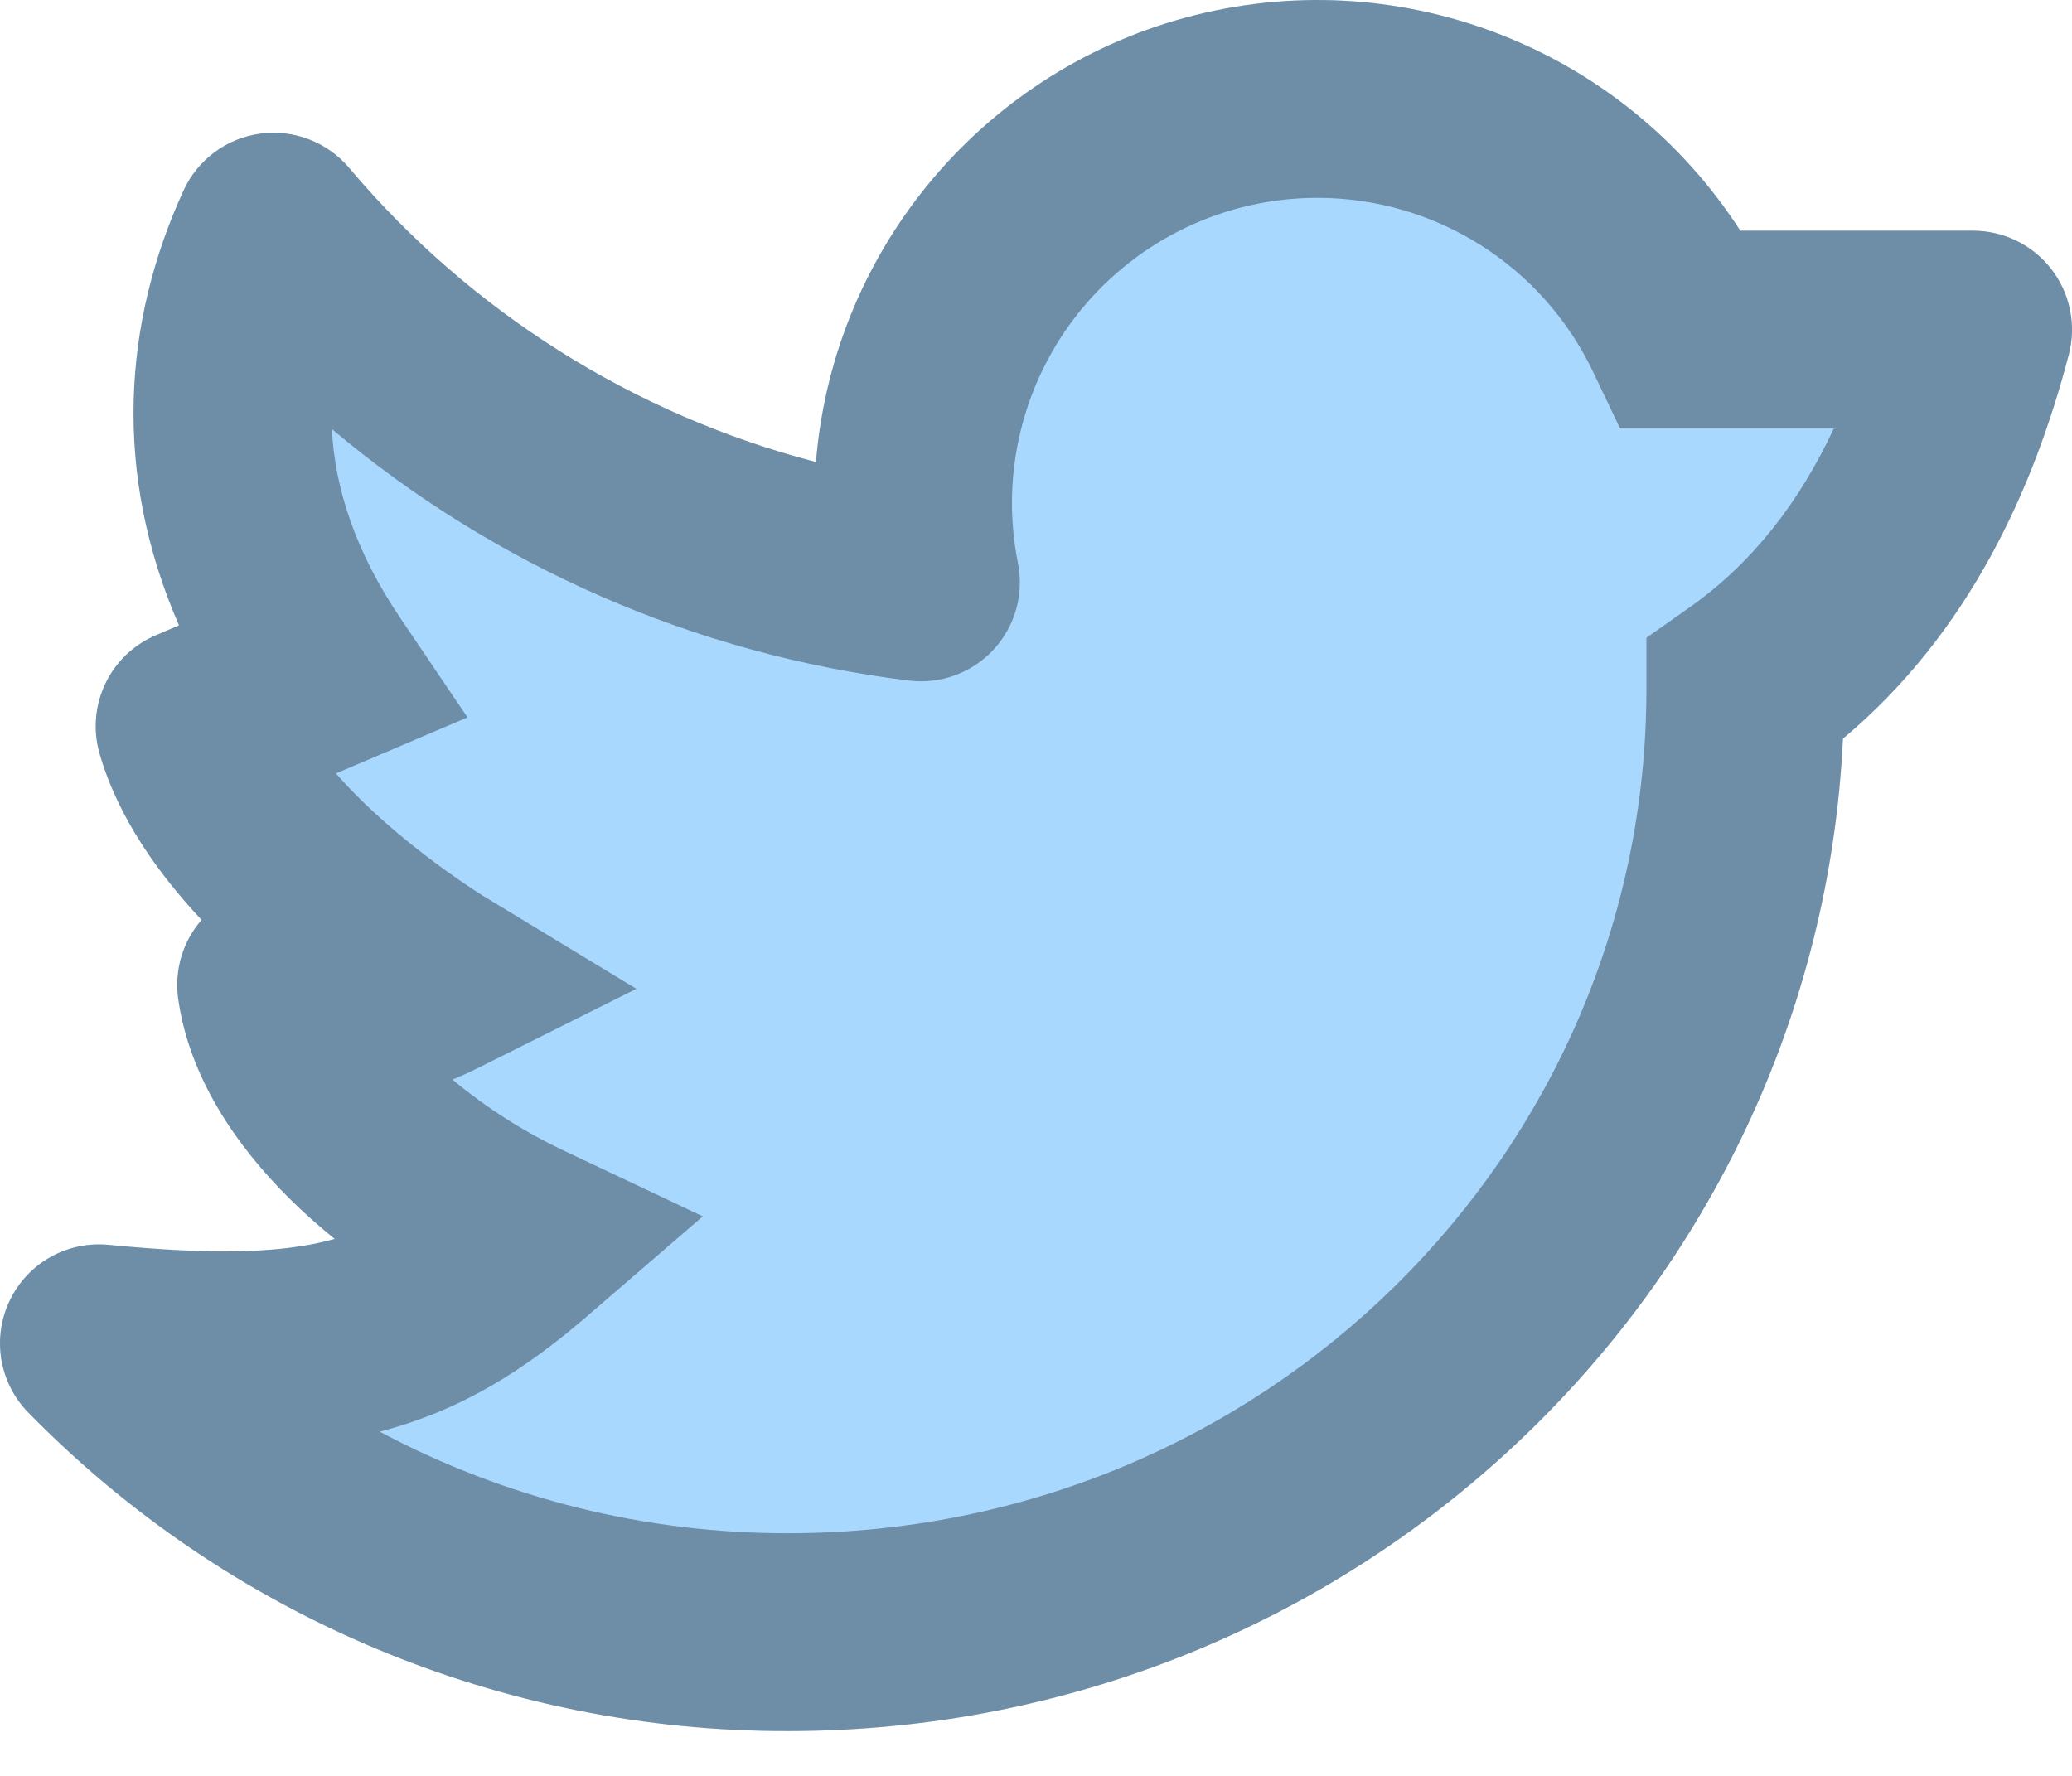 <svg xmlns="http://www.w3.org/2000/svg" width="35" height="30" viewBox="0 0 35 30">
  <g fill="none" fill-rule="evenodd">
    <path fill="#A9D8FF" d="M3.406,15.539 C3.087,15.904 2.943,16.39 3.01,16.871 C3.199,18.209 3.999,19.362 4.885,20.242 C5.125,20.481 5.383,20.71 5.653,20.929 L5.528,20.962 C4.724,21.163 3.64,21.205 1.834,21.029 C1.135,20.961 0.468,21.336 0.165,21.969 C-0.139,22.602 -0.015,23.357 0.476,23.86 C3.854,27.312 8.484,29.254 13.314,29.243 C22.859,29.243 30.688,21.831 31.131,12.478 C33.287,10.669 34.364,8.218 34.946,5.991 C35.077,5.49 34.968,4.956 34.651,4.546 C34.335,4.137 33.846,3.897 33.328,3.897 L29.397,3.897 C27.425,0.836 23.722,-0.629 20.19,0.255 C16.657,1.139 14.08,4.176 13.783,7.805 C10.704,7.003 7.948,5.267 5.896,2.834 C5.526,2.398 4.959,2.18 4.392,2.258 C3.826,2.336 3.338,2.699 3.1,3.219 C2.088,5.428 1.894,7.974 3.024,10.564 L2.633,10.731 C1.859,11.06 1.451,11.914 1.68,12.724 C1.991,13.813 2.689,14.776 3.405,15.539 L3.406,15.539 Z"/>
    <path fill="#000" d="M22.253,3.342 C20.707,3.342 19.243,4.035 18.263,5.23 C17.283,6.425 16.891,7.997 17.195,9.513 C17.3,10.039 17.146,10.583 16.781,10.976 C16.416,11.369 15.885,11.563 15.352,11.497 C11.76,11.056 8.373,9.579 5.605,7.247 C5.657,8.253 6.006,9.322 6.763,10.442 L7.897,12.119 L6.034,12.913 L5.675,13.066 C5.942,13.372 6.263,13.685 6.622,13.994 C7.103,14.405 7.611,14.782 8.143,15.123 L8.161,15.135 L8.163,15.135 L10.749,16.704 L8.043,18.057 C7.909,18.124 7.775,18.184 7.642,18.237 C8.224,18.721 8.865,19.129 9.55,19.45 L11.872,20.548 L9.927,22.226 C8.866,23.141 7.799,23.825 6.414,24.185 C8.538,25.317 10.909,25.906 13.316,25.901 C21.345,25.901 27.811,19.494 27.811,11.643 L27.811,10.774 L28.521,10.274 C29.631,9.496 30.414,8.443 30.976,7.239 L27.367,7.239 L26.912,6.286 C26.058,4.488 24.245,3.342 22.254,3.342 L22.253,3.342 Z M3.406,15.539 C3.087,15.904 2.943,16.39 3.01,16.871 C3.199,18.209 3.999,19.362 4.885,20.242 C5.125,20.481 5.383,20.71 5.653,20.929 L5.528,20.962 C4.724,21.163 3.64,21.205 1.834,21.029 C1.135,20.961 0.468,21.336 0.165,21.969 C-0.139,22.602 -0.015,23.357 0.476,23.86 C3.854,27.312 8.484,29.254 13.314,29.243 C22.859,29.243 30.688,21.831 31.131,12.478 C33.287,10.669 34.364,8.218 34.946,5.991 C35.077,5.49 34.968,4.956 34.651,4.546 C34.335,4.137 33.846,3.897 33.328,3.897 L29.397,3.897 C27.425,0.836 23.722,-0.629 20.19,0.255 C16.657,1.139 14.08,4.176 13.783,7.805 C10.704,7.003 7.948,5.267 5.896,2.834 C5.526,2.398 4.959,2.18 4.392,2.258 C3.826,2.336 3.338,2.699 3.1,3.219 C2.088,5.428 1.894,7.974 3.024,10.564 L2.633,10.731 C1.859,11.06 1.451,11.914 1.68,12.724 C1.991,13.813 2.689,14.776 3.405,15.539 L3.406,15.539 Z" opacity=".35"/>
  </g>
</svg>

